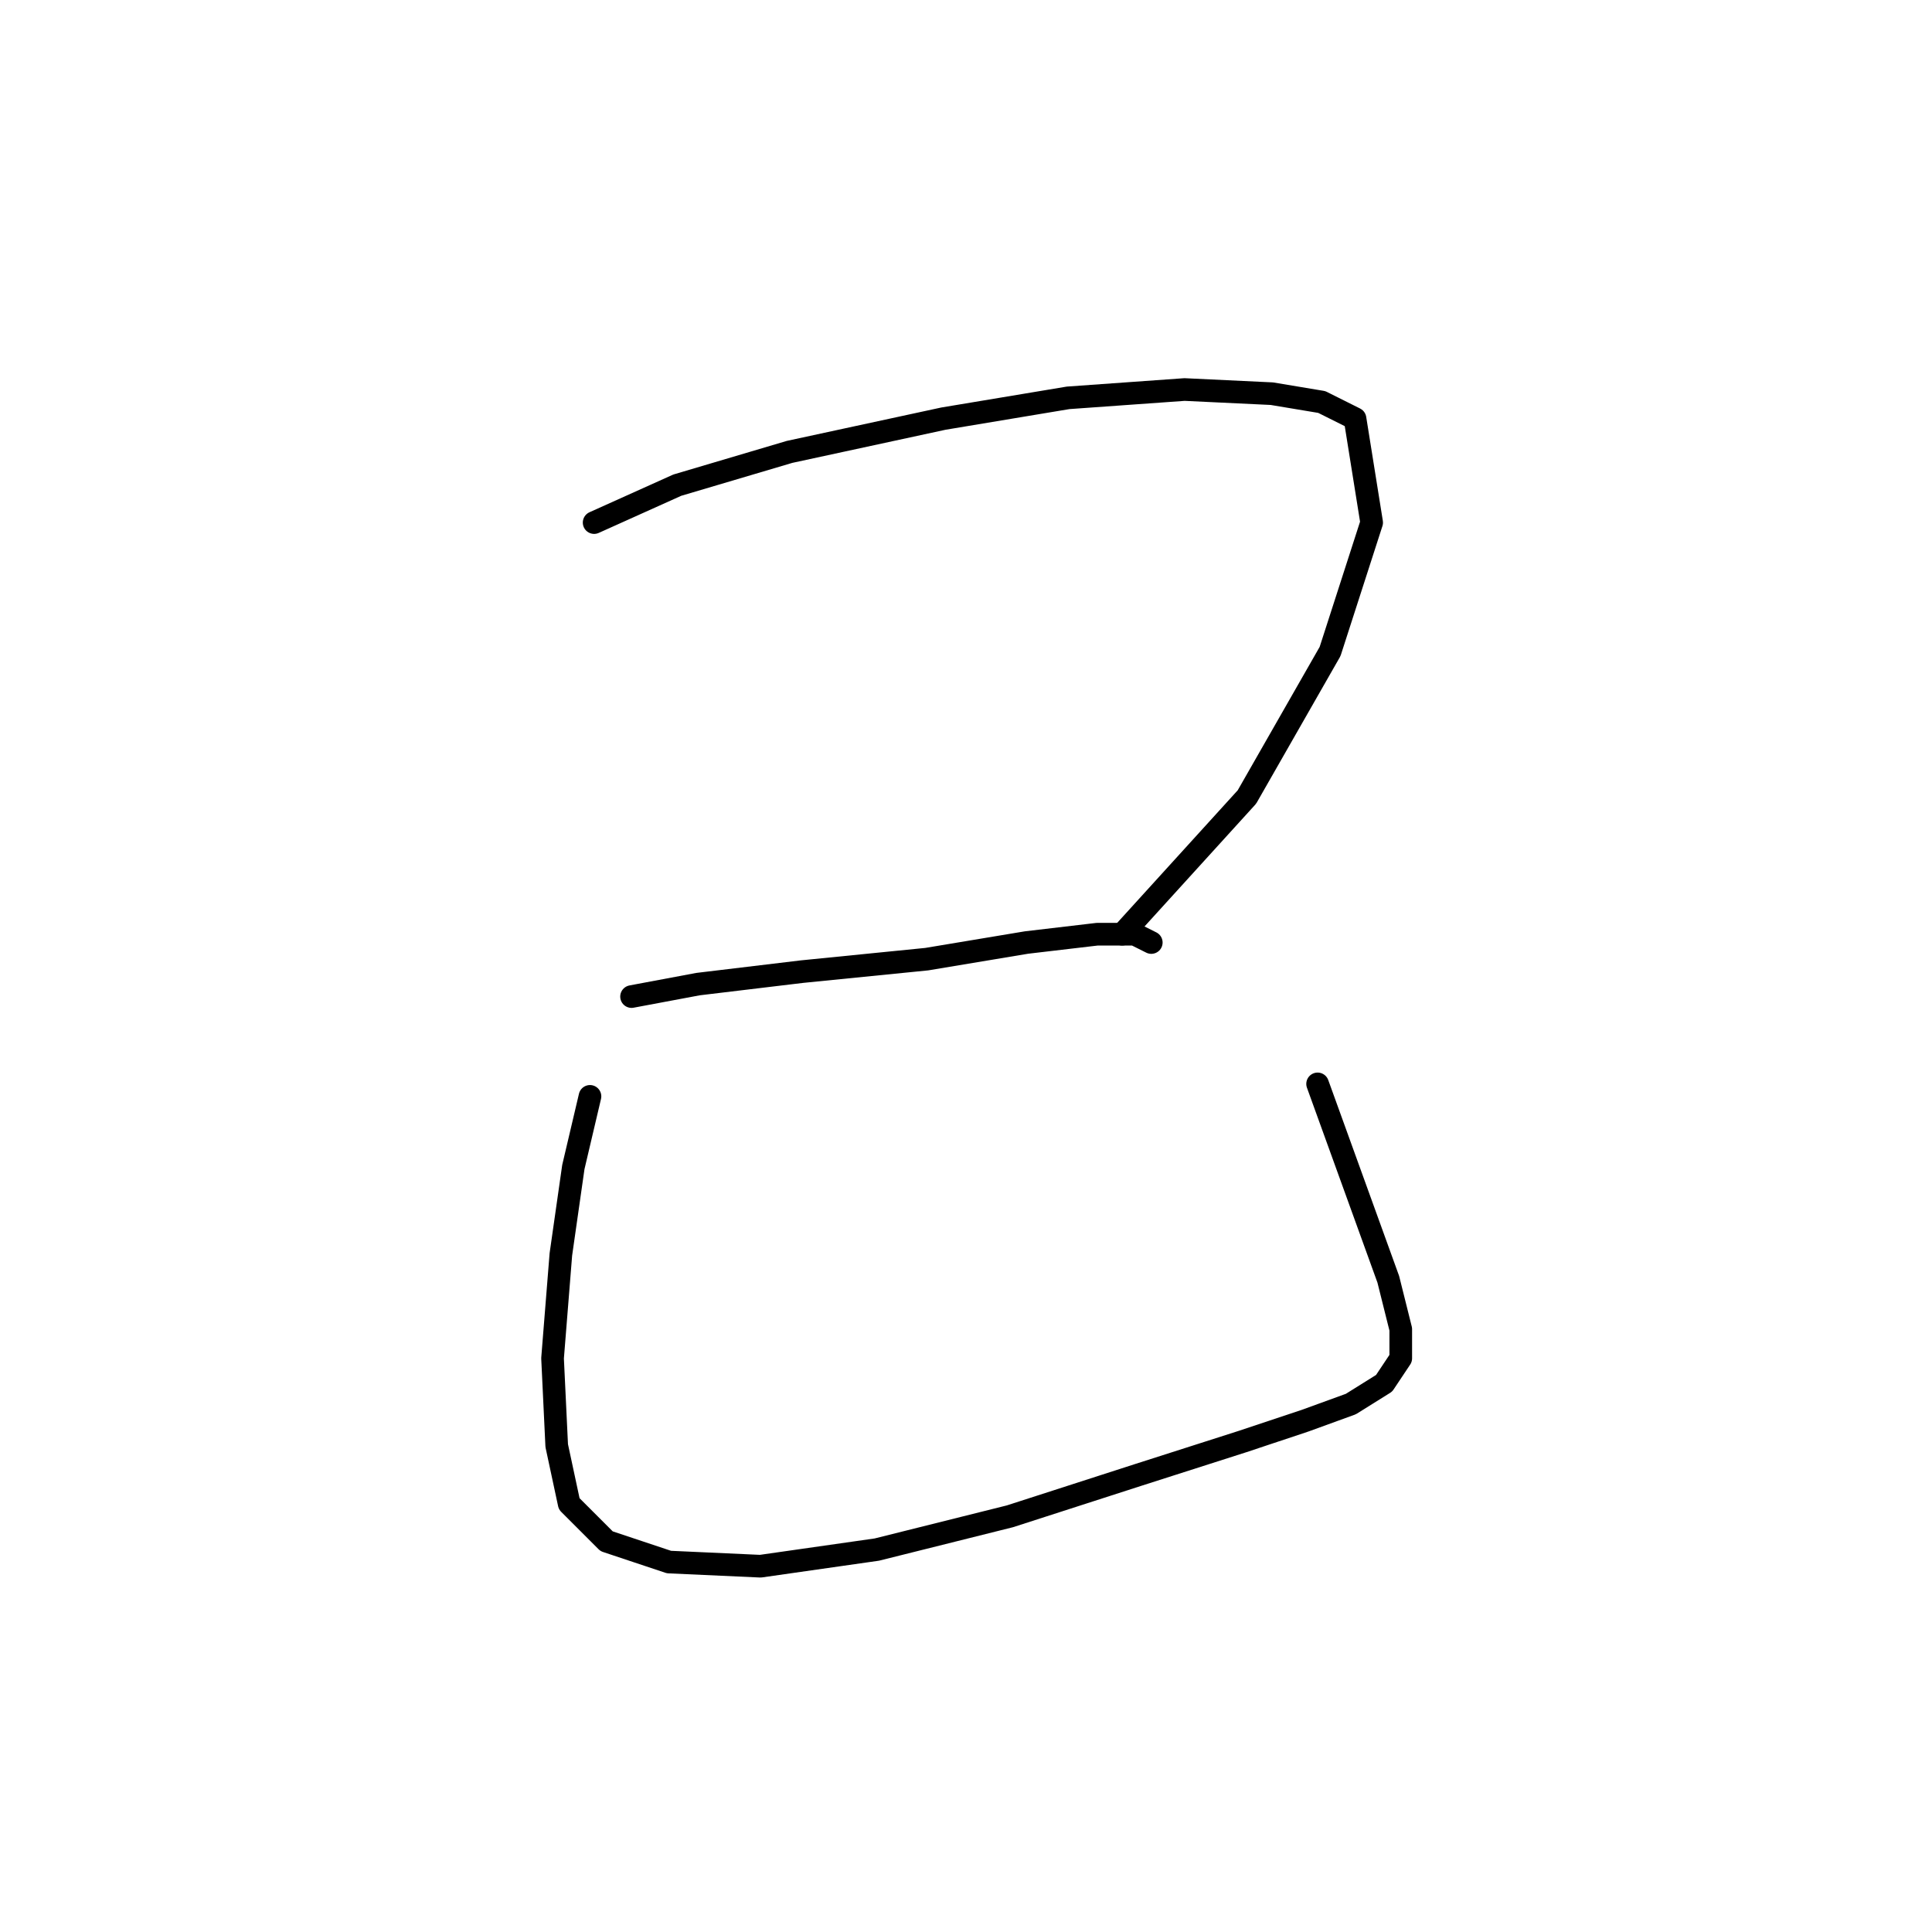 <?xml version="1.0" standalone="no"?>
    <svg width="256" height="256" xmlns="http://www.w3.org/2000/svg" version="1.1">
    <polyline stroke="black" stroke-width="3" stroke-linecap="round" fill="transparent" stroke-linejoin="round" points="78.725 69.244 89.744 64.286 104.62 59.878 125.004 55.471 141.533 52.716 156.959 51.614 168.529 52.165 175.14 53.267 179.547 55.471 181.751 69.244 176.242 86.323 165.223 105.606 148.695 123.787 148.695 123.787 " />
        <polyline stroke="black" stroke-width="3" stroke-linecap="round" fill="transparent" stroke-linejoin="round" points="83.684 132.051 92.499 130.399 106.272 128.746 122.801 127.093 136.023 124.889 145.389 123.787 150.348 123.787 152.551 124.889 152.551 124.889 " />
        <polyline stroke="black" stroke-width="3" stroke-linecap="round" fill="transparent" stroke-linejoin="round" points="78.175 145.274 75.971 154.64 74.318 166.21 73.216 179.983 73.767 191.553 75.42 199.266 80.378 204.224 88.642 206.979 100.763 207.53 116.189 205.326 133.819 200.919 150.899 195.409 164.672 191.002 172.936 188.247 178.996 186.043 183.404 183.289 185.608 179.983 185.608 176.127 183.955 169.515 174.589 143.621 174.589 143.621 " />
        </svg>